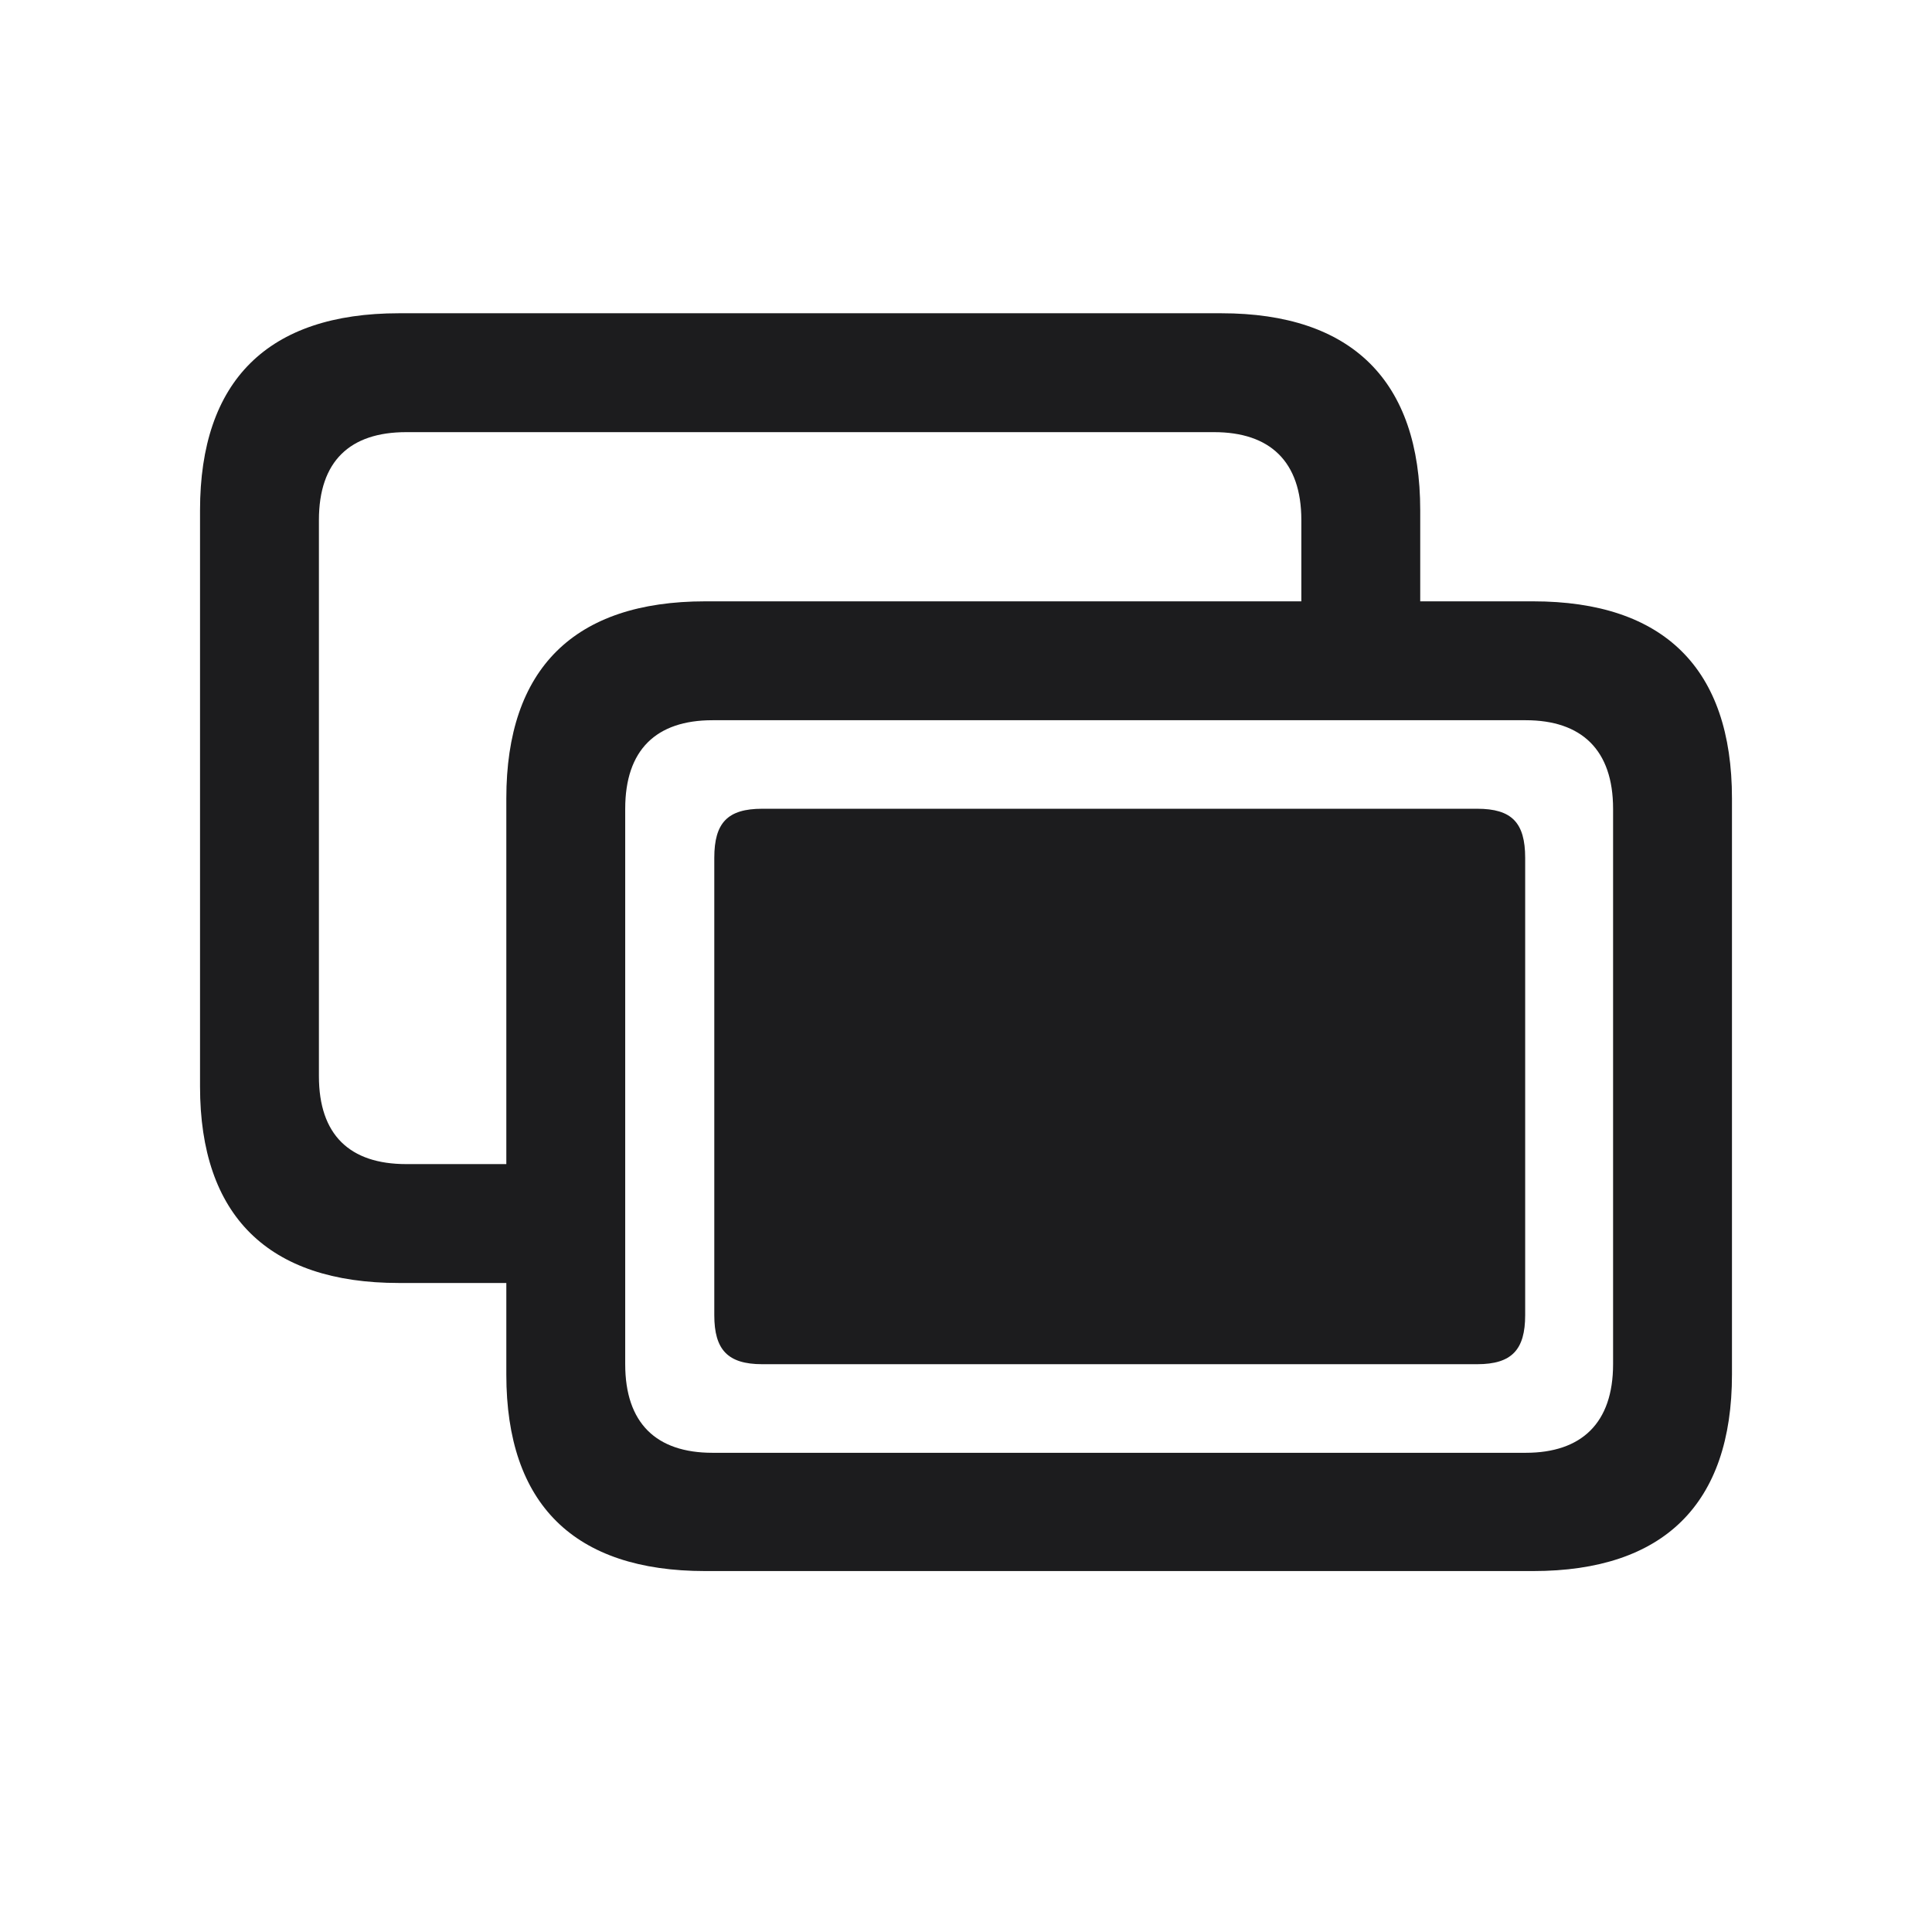 <svg width="28" height="28" viewBox="0 0 28 28" fill="none" xmlns="http://www.w3.org/2000/svg">
<path d="M5.782 18.594H7.338V19.921C7.338 21.802 8.322 22.769 10.221 22.769H22.218C24.116 22.769 25.101 21.793 25.101 19.921V11.571C25.101 9.69 24.116 8.715 22.218 8.715H20.583V7.396C20.583 5.516 19.59 4.54 17.7 4.54H5.782C3.884 4.54 2.899 5.516 2.899 7.396V15.746C2.899 17.618 3.884 18.594 5.782 18.594ZM5.888 16.871C5.07 16.871 4.622 16.449 4.622 15.597V7.537C4.622 6.685 5.07 6.263 5.888 6.263H17.595C18.403 6.263 18.86 6.685 18.86 7.537V8.715H10.221C8.322 8.715 7.338 9.69 7.338 11.571V16.871H5.888ZM10.326 21.055C9.509 21.055 9.061 20.624 9.061 19.771V11.721C9.061 10.868 9.509 10.438 10.326 10.438H22.112C22.921 10.438 23.378 10.868 23.378 11.721V19.771C23.378 20.624 22.921 21.055 22.112 21.055H10.326ZM11.047 19.771H21.409C21.91 19.771 22.104 19.561 22.104 19.06V12.433C22.104 11.923 21.91 11.721 21.409 11.721H11.047C10.546 11.721 10.352 11.923 10.352 12.433V19.06C10.352 19.561 10.546 19.771 11.047 19.771Z" fill="#1C1C1E"/>
</svg>
